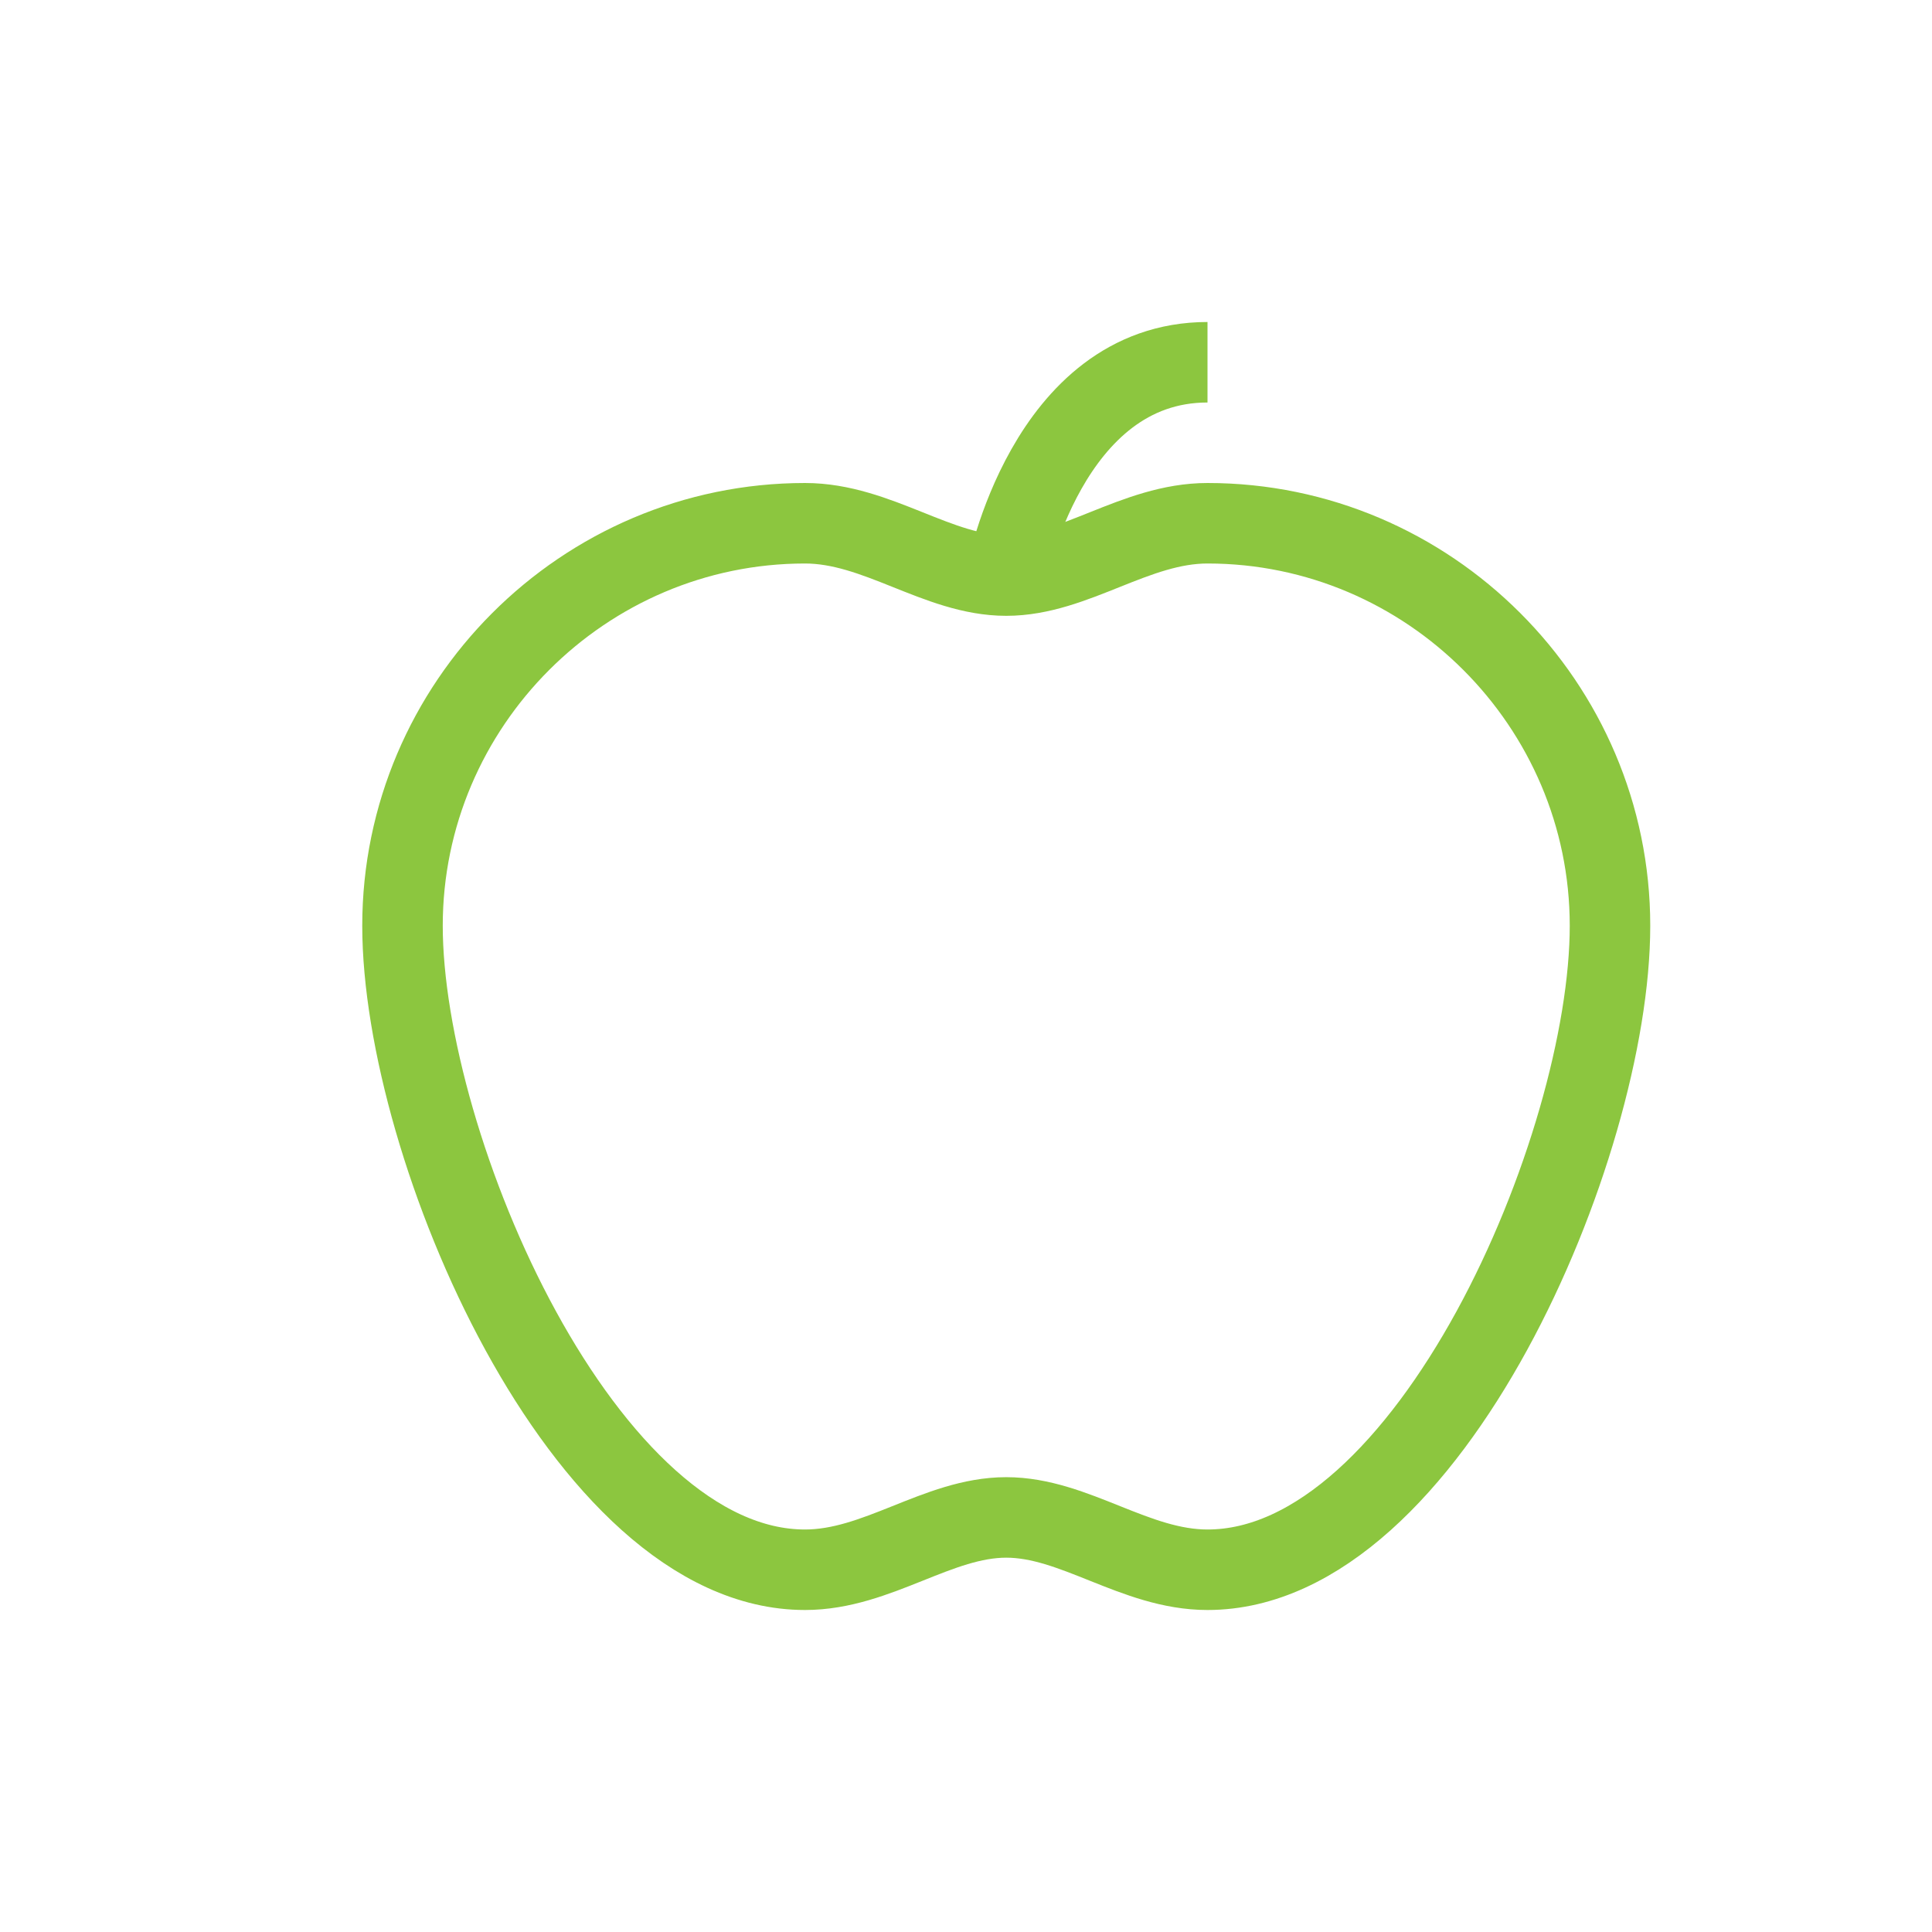 <?xml version="1.0" encoding="utf-8"?>
<!-- Generator: Adobe Illustrator 21.0.0, SVG Export Plug-In . SVG Version: 6.00 Build 0)  -->
<svg version="1.1" id="Capa_1" xmlns="http://www.w3.org/2000/svg" xmlns:xlink="http://www.w3.org/1999/xlink" x="0px" y="0px"
	 viewBox="0 0 48 48" style="enable-background:new 0 0 48 48;" xml:space="preserve">
<style type="text/css">
	.st0{fill:none;stroke:#8CC63F;stroke-width:2;stroke-miterlimit:10;}
</style>
<title>Mesa de trabajo 31</title>
<path class="st0" d="M40,23c0,5.5-4.5,16-10,16c-1.8,0-3.3-1.3-5-1.3S21.8,39,20,39c-5.5,0-10-10.5-10-16c0-5.5,4.5-10,10-10
	c1.8,0,3.3,1.3,5,1.3s3.2-1.3,5-1.3C35.5,13,40,17.5,40,23z"/>
<path class="st0" d="M25,14.3c0,0,1-5.3,5-5.3"/>
</svg>
